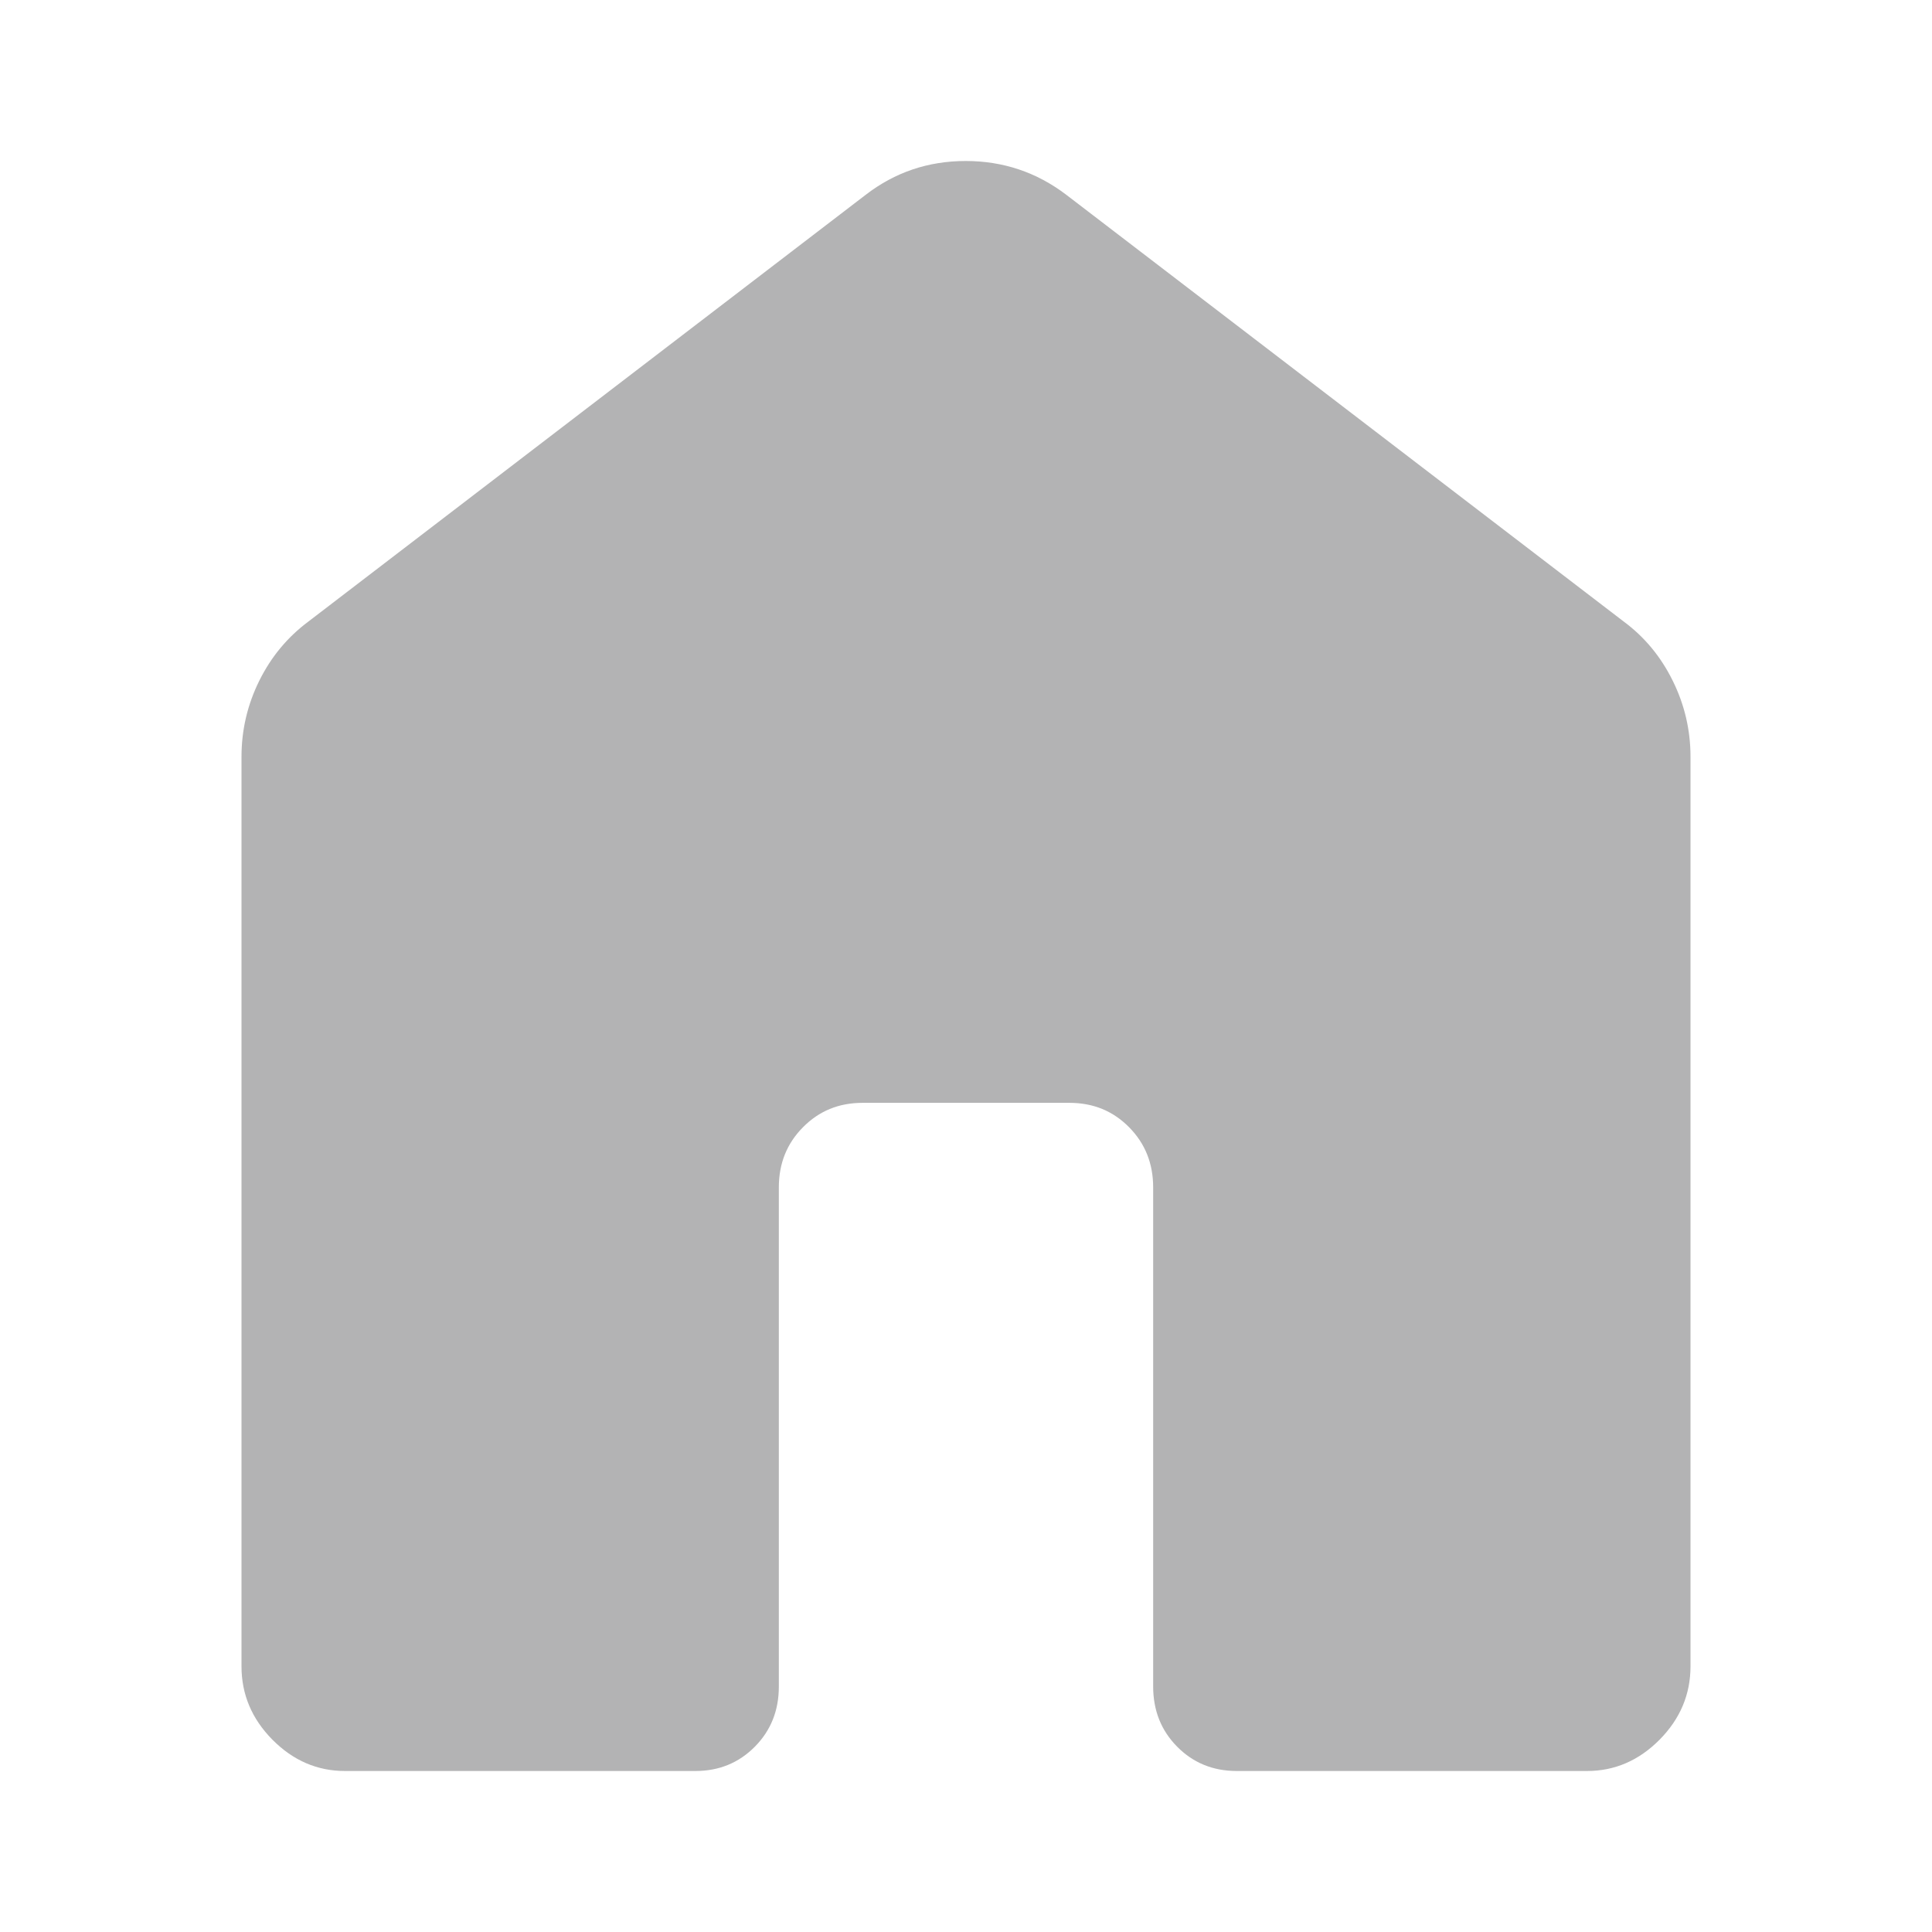 <svg width="24" height="24" viewBox="0 0 24 24" fill="none" xmlns="http://www.w3.org/2000/svg">
<path d="M3 20.7V9.401C3 9.068 3.074 8.753 3.221 8.456C3.369 8.158 3.572 7.914 3.831 7.721L10.754 2.42C11.117 2.14 11.531 2 11.996 2C12.462 2 12.878 2.14 13.246 2.42L20.169 7.72C20.429 7.912 20.632 8.158 20.779 8.456C20.926 8.753 21 9.068 21 9.401V20.7C21 21.048 20.872 21.352 20.616 21.611C20.359 21.87 20.059 22 19.714 22H15.363C15.069 22 14.822 21.899 14.623 21.698C14.424 21.497 14.325 21.247 14.325 20.95V14.75C14.325 14.453 14.225 14.204 14.026 14.003C13.827 13.801 13.58 13.7 13.286 13.7H10.714C10.42 13.7 10.174 13.801 9.975 14.003C9.775 14.204 9.675 14.453 9.675 14.75V20.951C9.675 21.248 9.576 21.497 9.377 21.698C9.178 21.899 8.932 22 8.638 22H4.286C3.941 22 3.641 21.87 3.384 21.611C3.128 21.352 3 21.048 3 20.7Z" fill="#B3B3B4"/>
</svg>
